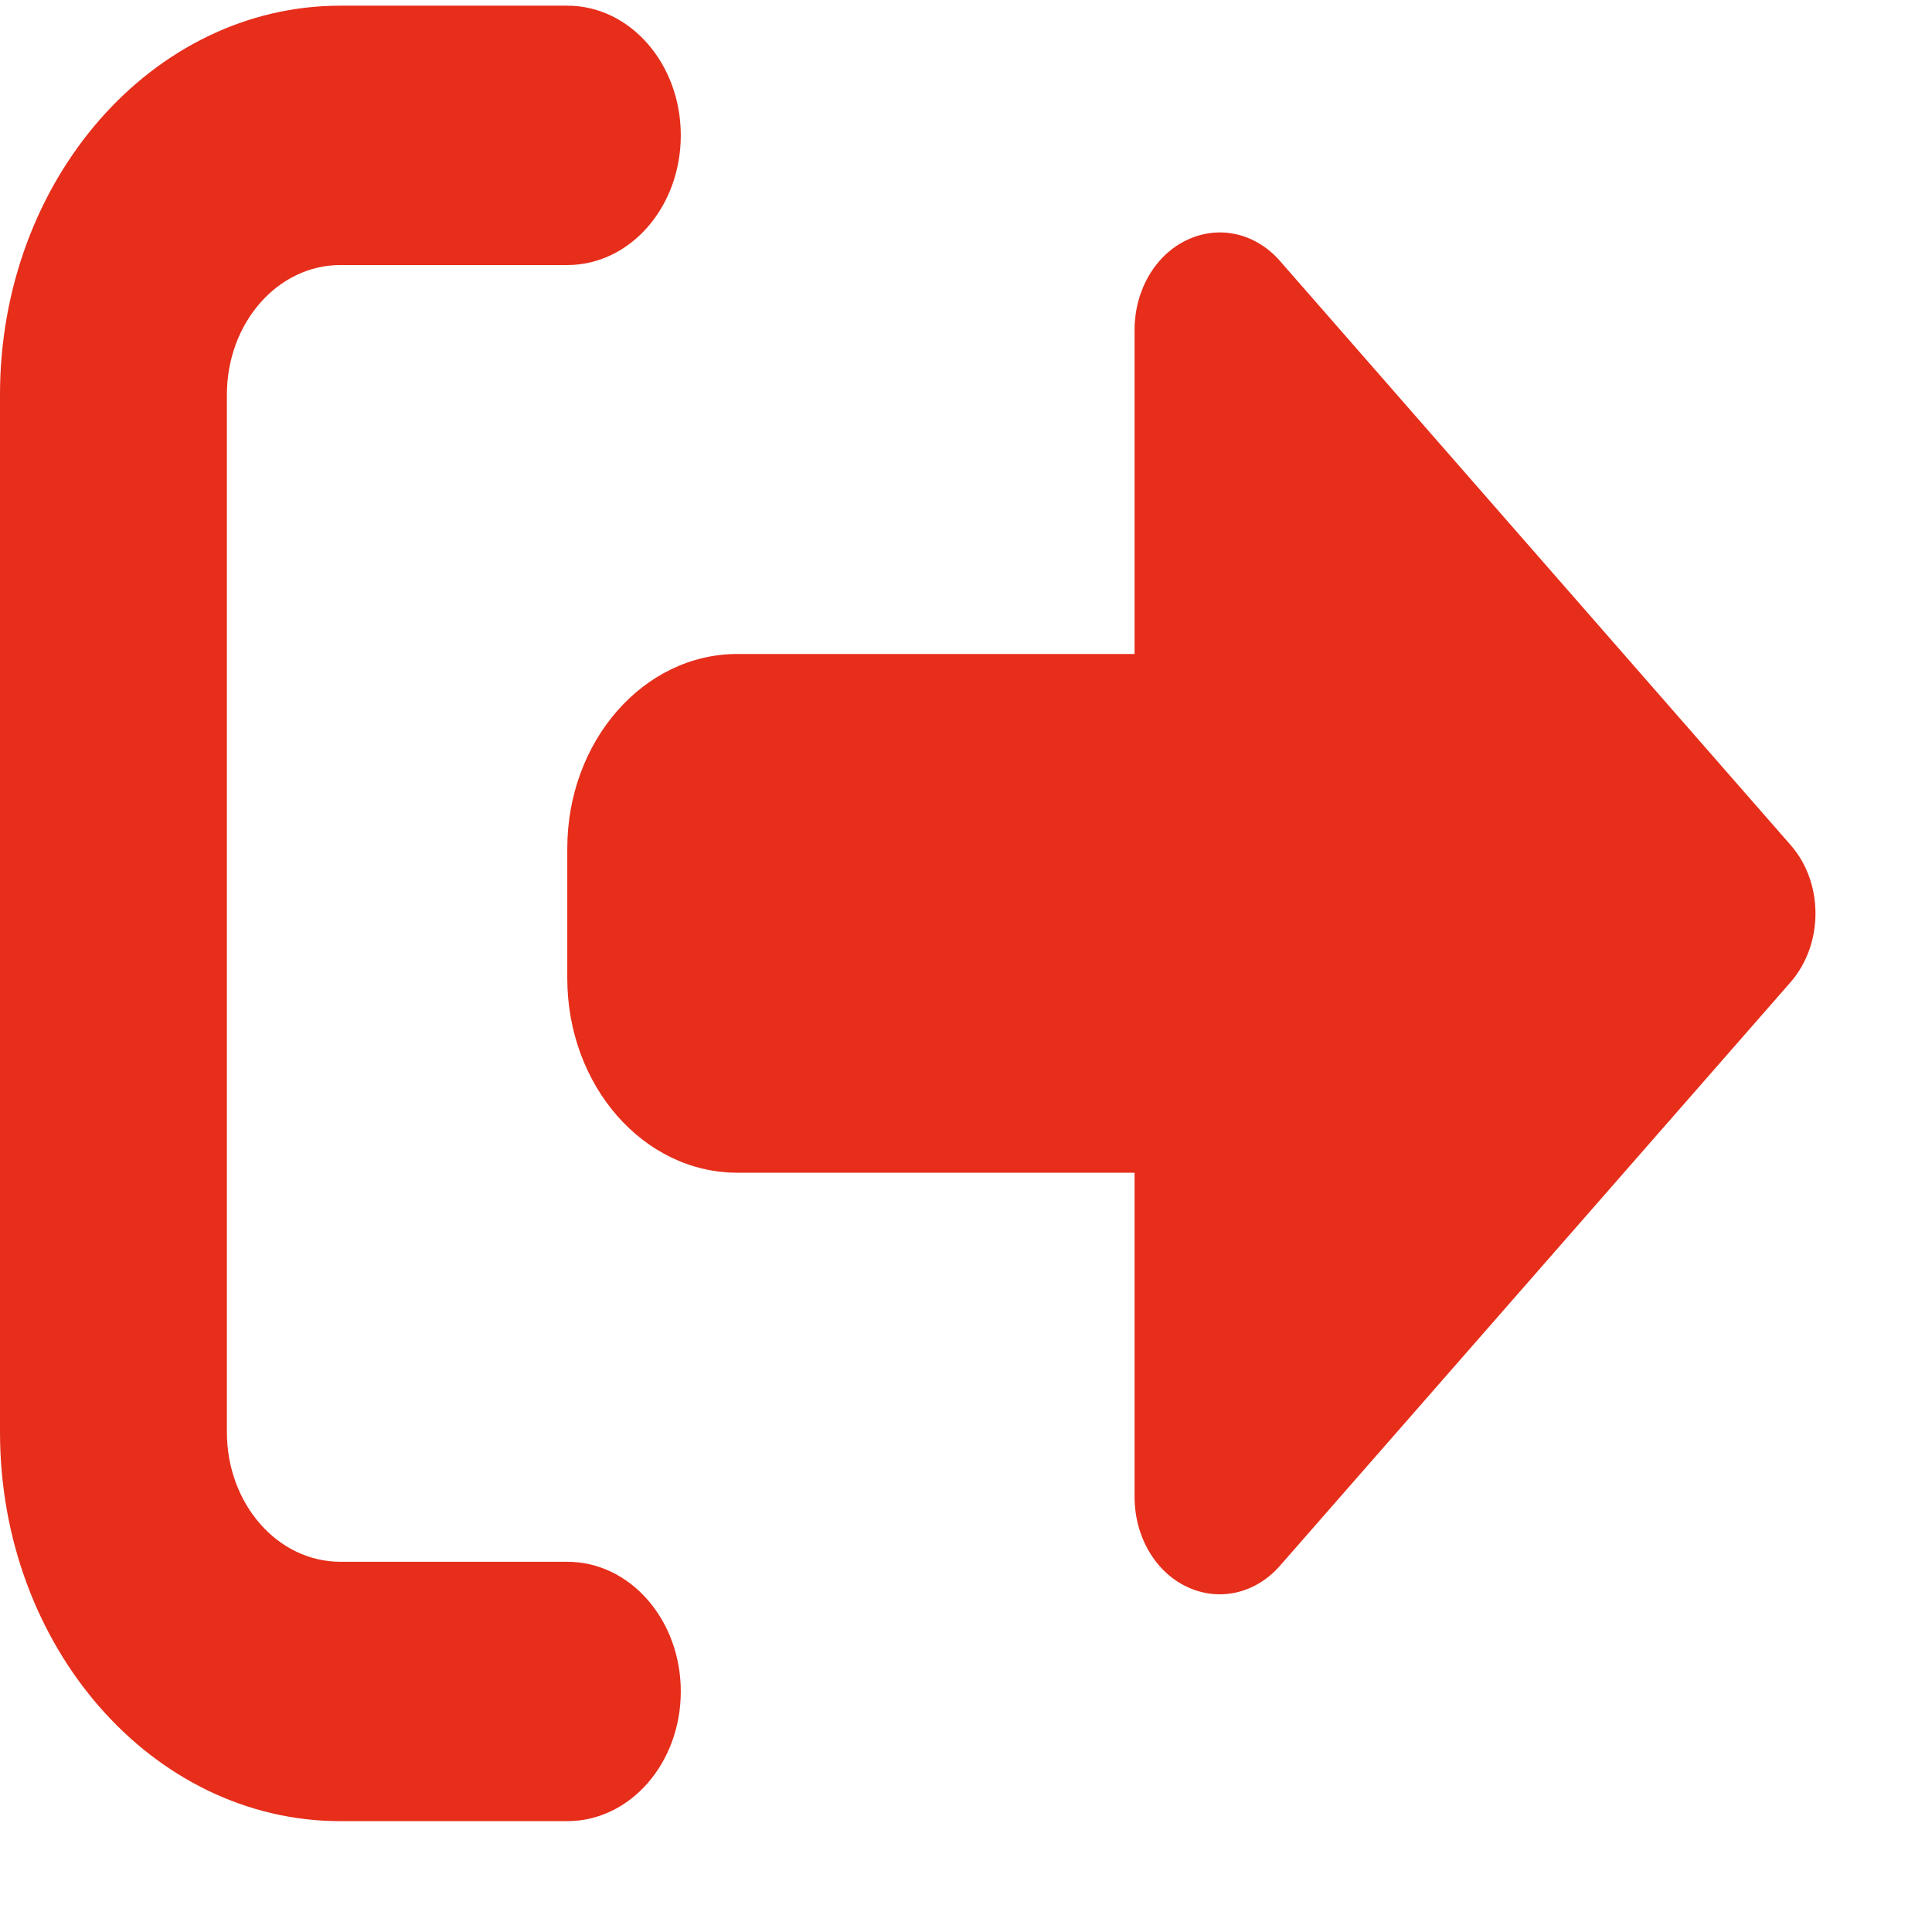 <svg width="16" height="16" viewBox="0 0 16 16" fill="none" xmlns="http://www.w3.org/2000/svg">
<path d="M14.828 8.135C15.104 7.819 15.104 7.309 14.828 6.997L10.6 2.161C10.397 1.929 10.095 1.862 9.831 1.987C9.566 2.111 9.396 2.406 9.396 2.732V5.416H6.107C5.329 5.416 4.698 6.138 4.698 7.027V8.101C4.698 8.991 5.329 9.712 6.107 9.712H9.396V12.397C9.396 12.723 9.566 13.018 9.831 13.142C10.095 13.266 10.397 13.199 10.6 12.967L14.828 8.135ZM4.698 2.195C5.218 2.195 5.638 1.715 5.638 1.121C5.638 0.527 5.218 0.047 4.698 0.047H2.819C1.263 0.047 0 1.49 0 3.269V11.86C0 13.639 1.263 15.082 2.819 15.082H4.698C5.218 15.082 5.638 14.602 5.638 14.008C5.638 13.414 5.218 12.934 4.698 12.934H2.819C2.299 12.934 1.879 12.454 1.879 11.86V3.269C1.879 2.675 2.299 2.195 2.819 2.195H4.698Z" fill="#E62E1B"/>
</svg>
